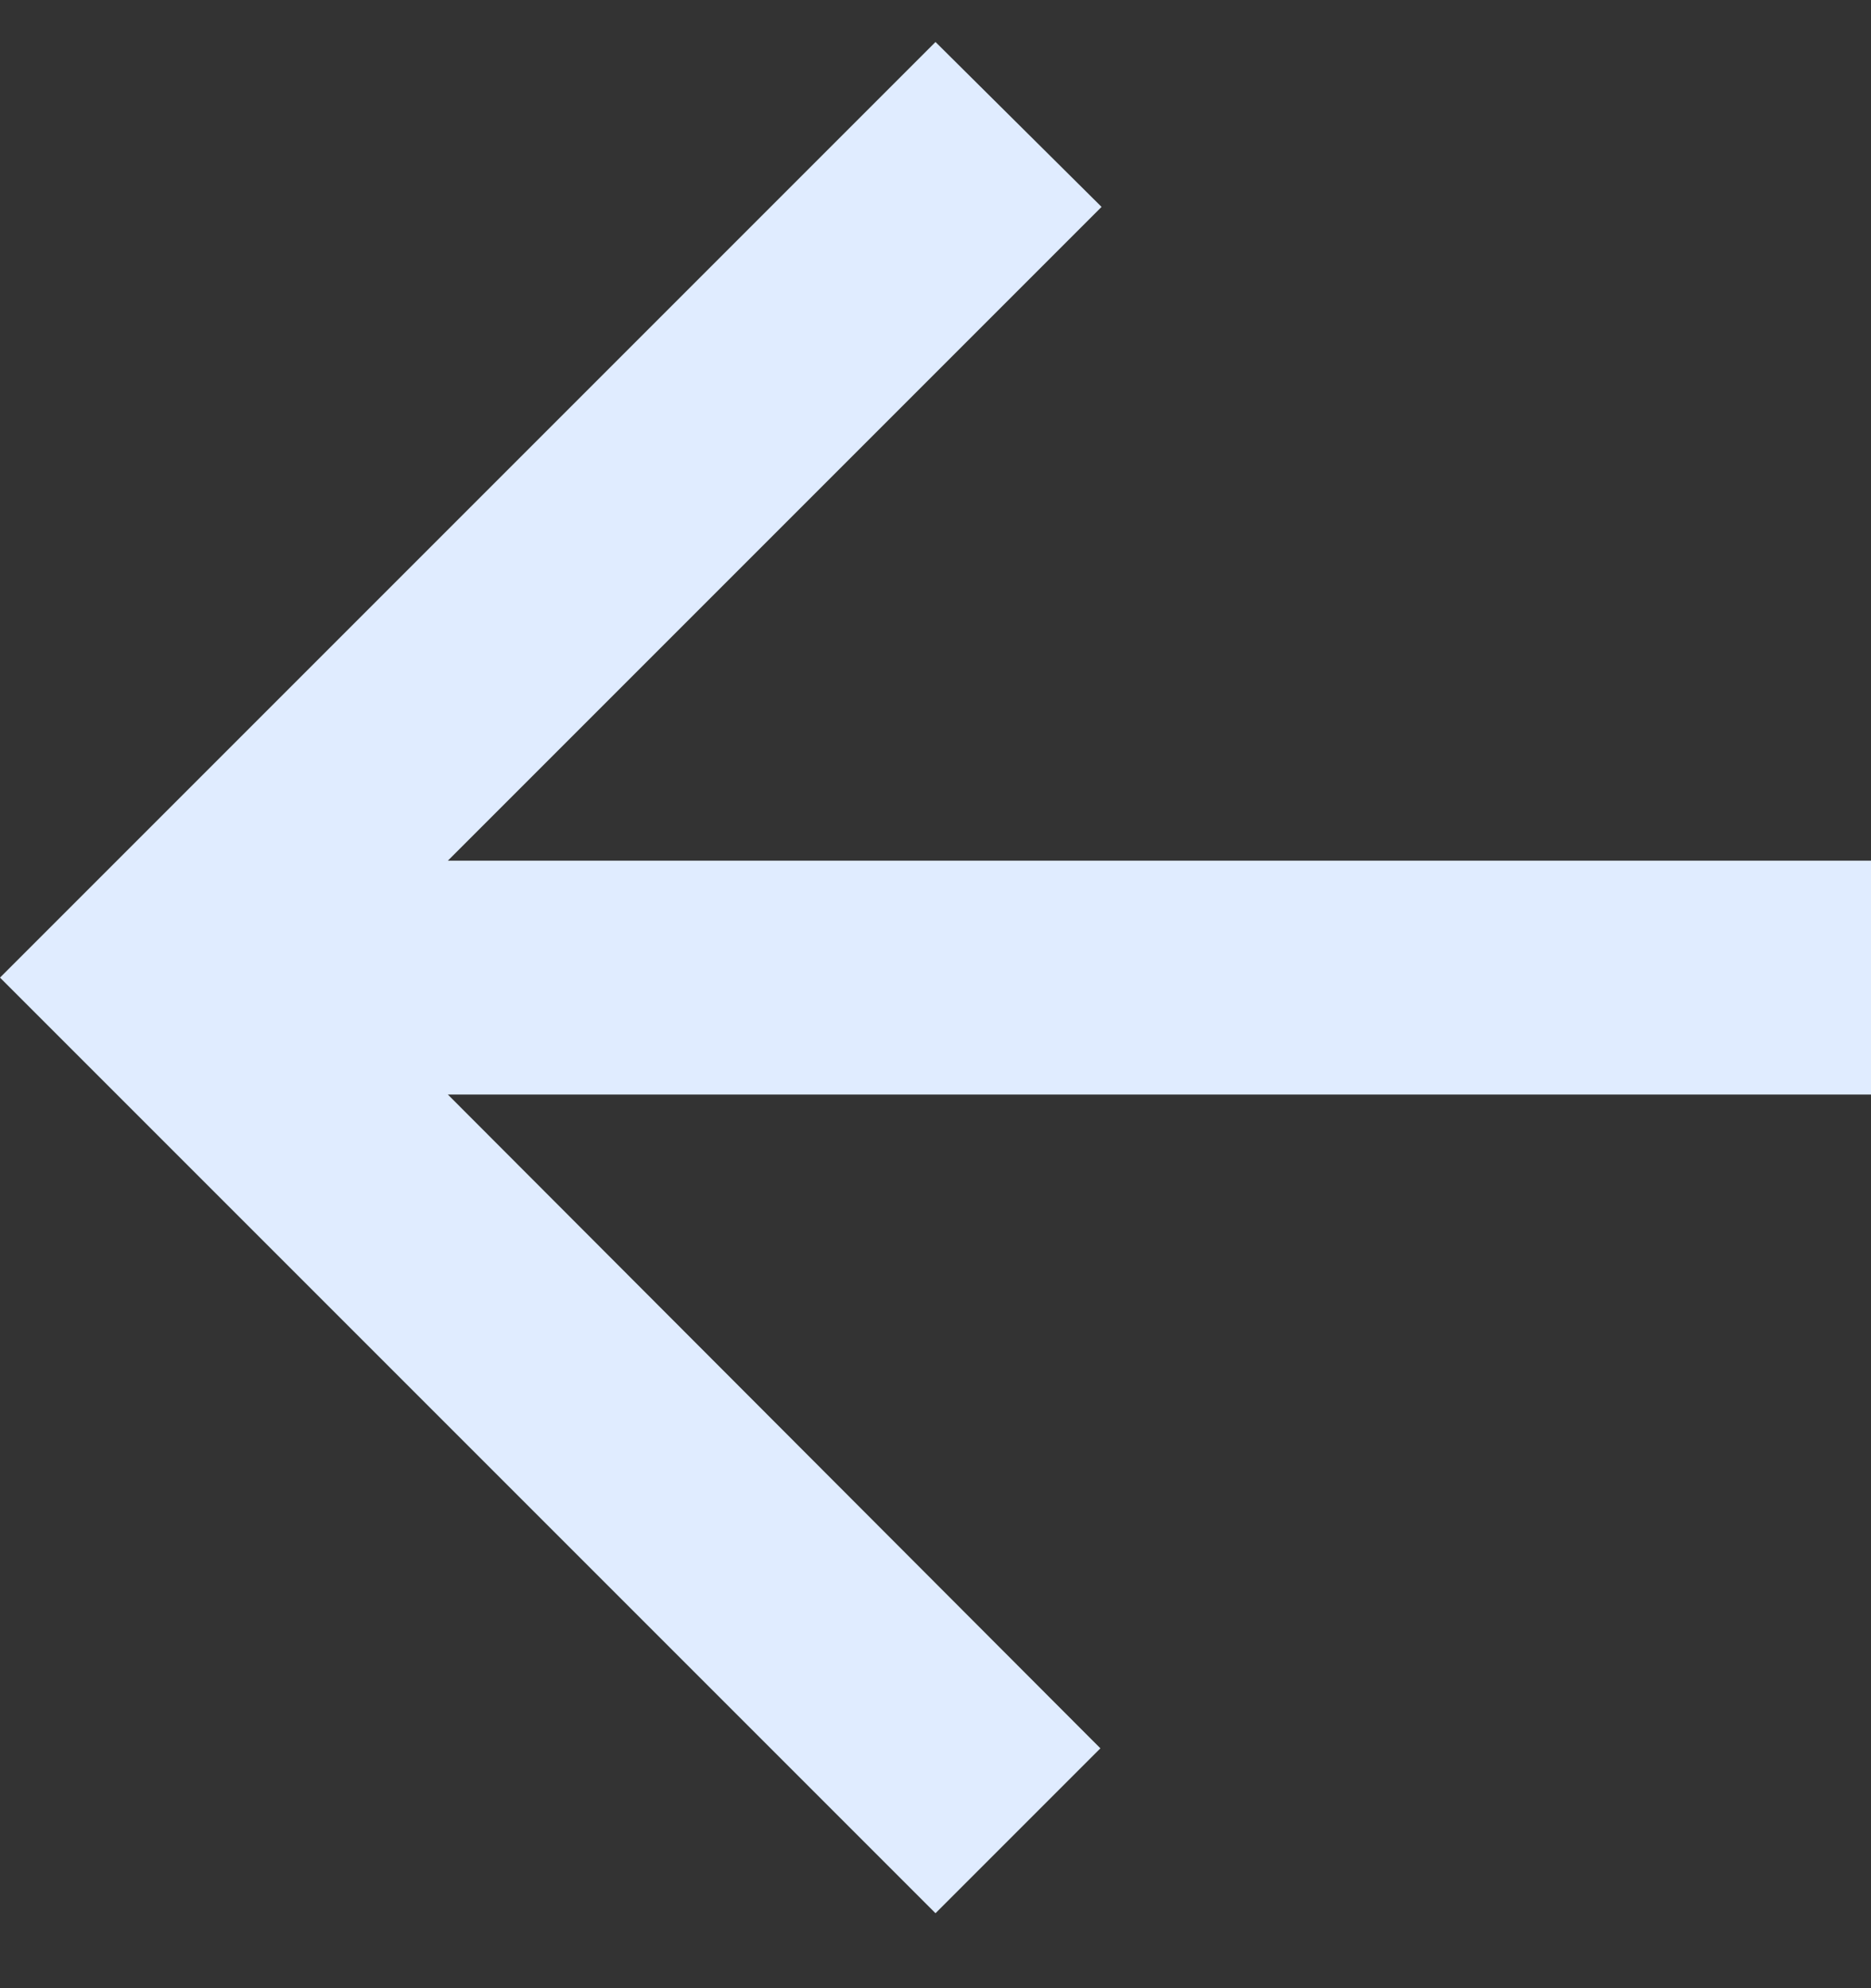 <svg width="16" height="17" viewBox="0 0 16 17" fill="none" xmlns="http://www.w3.org/2000/svg">
<rect x="0" y="0" width="16" height="17" fill="#333333" stroke="none"/>
<path d="M16 7.359H3.83L9.42 1.769L8 0.359L0 8.359L8 16.359L9.41 14.949L3.83 9.359H16V7.359Z" fill="#E0ECFF"/>
</svg>
